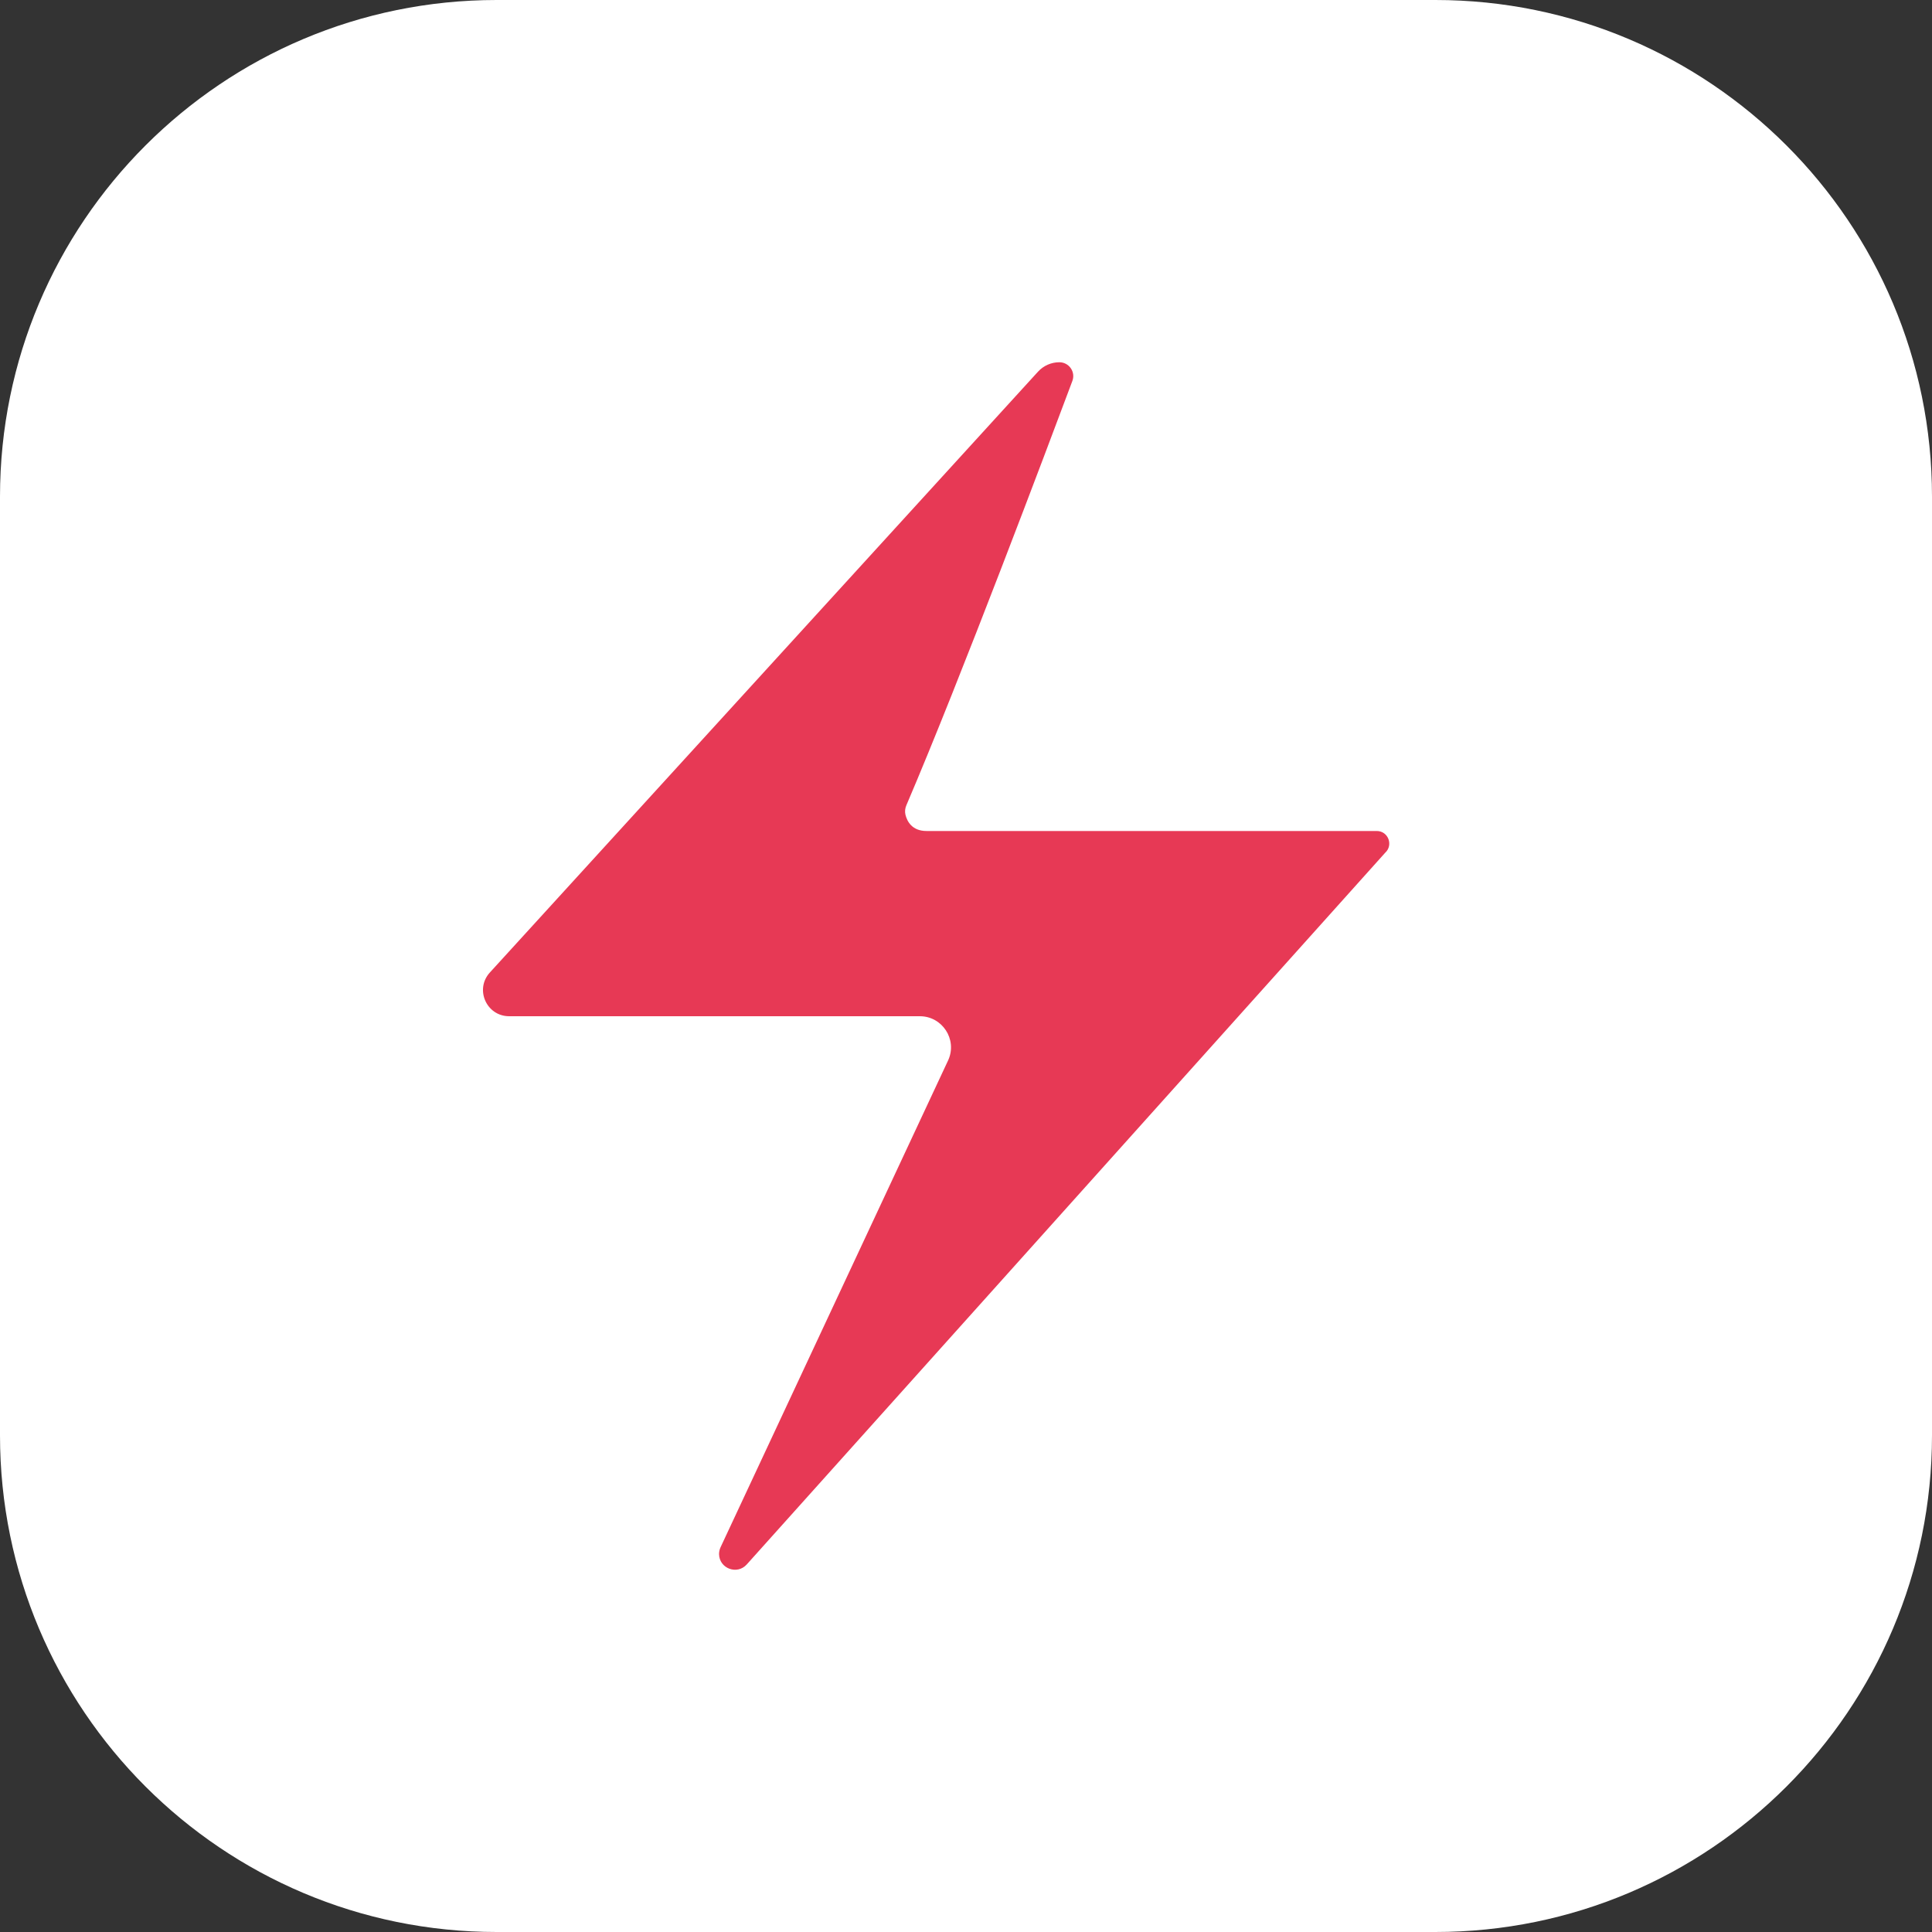 <svg width="40" height="40" viewBox="0 0 40 40" fill="none" xmlns="http://www.w3.org/2000/svg">
<rect x="0" y="0" width="40" height="40" fill="#333333" stroke="none"/>
<path d="M0 10.283C0 4.604 4.604 0 10.283 0H29.717C35.396 0 40 4.604 40 10.283V29.717C40 35.396 35.396 40 29.717 40H10.283C4.604 40 0 35.396 0 29.717V10.283Z" fill="white"/>
<path d="M18.766 16.671C18.739 16.733 18.73 16.803 18.747 16.87C18.78 17.003 18.881 17.205 19.183 17.205H28.505C28.739 17.205 28.852 17.493 28.681 17.653L28.678 17.656L15.46 32.391C15.261 32.612 14.892 32.475 14.887 32.176C14.887 32.127 14.898 32.077 14.919 32.033L19.635 21.943C19.821 21.517 19.508 21.04 19.044 21.04H10.542C10.073 21.04 9.826 20.485 10.14 20.137L21.491 7.695C21.604 7.571 21.765 7.5 21.932 7.5C22.133 7.5 22.273 7.699 22.202 7.888C21.685 9.269 19.902 14.015 18.766 16.671Z" fill="#E73955"/>
</svg>
